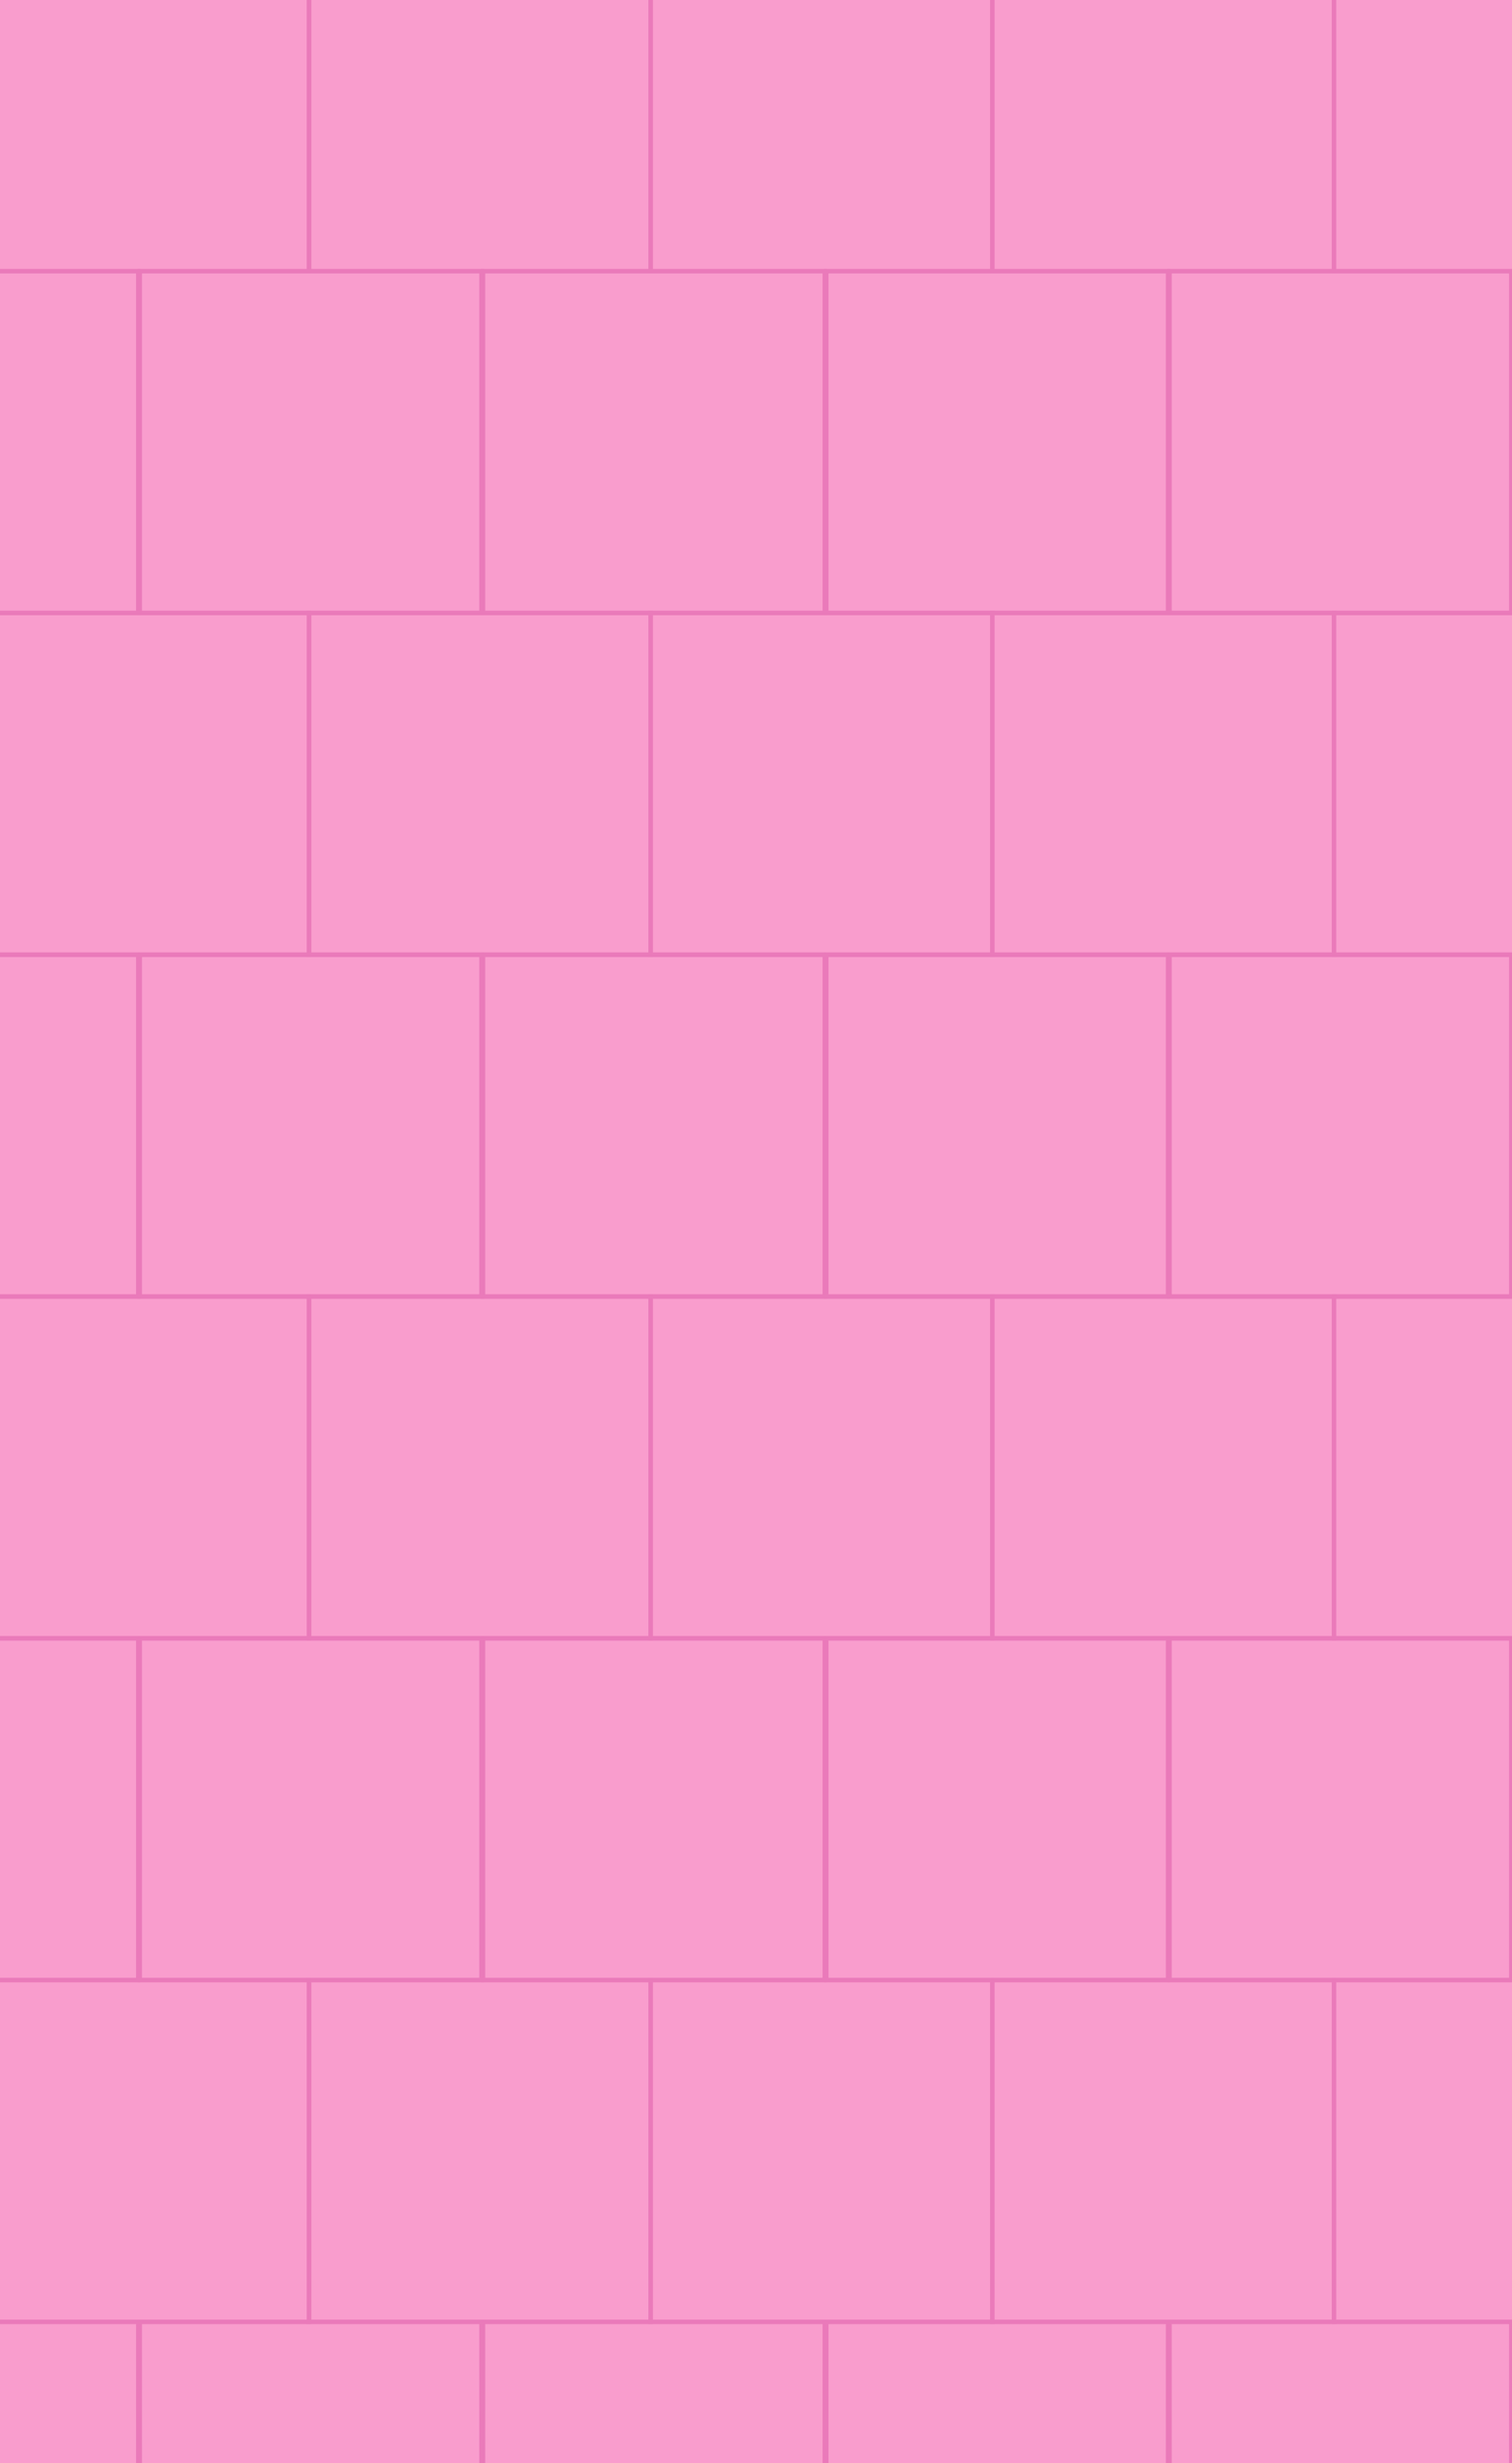 <svg width="350" height="570" viewBox="0 0 350 570" fill="none" preserveAspectRatio="none" xmlns="http://www.w3.org/2000/svg">
<g clip-path="url(#clip0_187_83)">
<path d="M350 0H0V570H350V0Z" fill="#F99DCD"/>
<path d="M71.53 -16.33H-7.56V62.76H71.53V-16.33Z" stroke="#EA7ABA" stroke-miterlimit="10"/>
<path d="M150.62 -16.33H71.53V62.76H150.62V-16.33Z" stroke="#EA7ABA" stroke-miterlimit="10"/>
<path d="M229.7 -16.33H150.61V62.76H229.7V-16.33Z" stroke="#EA7ABA" stroke-miterlimit="10"/>
<path d="M308.79 -16.33H229.7V62.76H308.79V-16.33Z" stroke="#EA7ABA" stroke-miterlimit="10"/>
<path d="M387.88 -16.33H308.79V62.76H387.88V-16.33Z" stroke="#EA7ABA" stroke-miterlimit="10"/>
<path d="M31.99 62.75H-47.1V141.84H31.99V62.75Z" stroke="#EA7ABA" stroke-miterlimit="10"/>
<path d="M111.45 62.75H32.36V141.84H111.45V62.75Z" stroke="#EA7ABA" stroke-miterlimit="10"/>
<path d="M190.91 62.75H111.82V141.84H190.91V62.75Z" stroke="#EA7ABA" stroke-miterlimit="10"/>
<path d="M270.37 62.75H191.28V141.84H270.37V62.75Z" stroke="#EA7ABA" stroke-miterlimit="10"/>
<path d="M349.83 62.75H270.74V141.84H349.83V62.75Z" stroke="#EA7ABA" stroke-miterlimit="10"/>
<path d="M71.53 141.84H-7.56V220.93H71.53V141.84Z" stroke="#EA7ABA" stroke-miterlimit="10"/>
<path d="M150.62 141.84H71.53V220.93H150.62V141.84Z" stroke="#EA7ABA" stroke-miterlimit="10"/>
<path d="M229.7 141.84H150.61V220.93H229.7V141.84Z" stroke="#EA7ABA" stroke-miterlimit="10"/>
<path d="M308.79 141.84H229.7V220.93H308.79V141.84Z" stroke="#EA7ABA" stroke-miterlimit="10"/>
<path d="M387.88 141.84H308.79V220.93H387.88V141.84Z" stroke="#EA7ABA" stroke-miterlimit="10"/>
<path d="M31.99 220.93H-47.1V300.02H31.99V220.93Z" stroke="#EA7ABA" stroke-miterlimit="10"/>
<path d="M111.45 220.93H32.36V300.02H111.45V220.93Z" stroke="#EA7ABA" stroke-miterlimit="10"/>
<path d="M190.91 220.93H111.82V300.02H190.91V220.93Z" stroke="#EA7ABA" stroke-miterlimit="10"/>
<path d="M270.37 220.93H191.28V300.02H270.37V220.93Z" stroke="#EA7ABA" stroke-miterlimit="10"/>
<path d="M349.83 220.93H270.74V300.02H349.83V220.93Z" stroke="#EA7ABA" stroke-miterlimit="10"/>
<path d="M71.53 300.02H-7.56V379.11H71.53V300.02Z" stroke="#EA7ABA" stroke-miterlimit="10"/>
<path d="M150.62 300.02H71.53V379.11H150.62V300.02Z" stroke="#EA7ABA" stroke-miterlimit="10"/>
<path d="M229.7 300.02H150.61V379.11H229.7V300.02Z" stroke="#EA7ABA" stroke-miterlimit="10"/>
<path d="M308.79 300.02H229.7V379.11H308.79V300.02Z" stroke="#EA7ABA" stroke-miterlimit="10"/>
<path d="M387.88 300.02H308.79V379.11H387.88V300.02Z" stroke="#EA7ABA" stroke-miterlimit="10"/>
<path d="M31.99 379.1H-47.1V458.19H31.99V379.1Z" stroke="#EA7ABA" stroke-miterlimit="10"/>
<path d="M111.45 379.1H32.36V458.19H111.45V379.1Z" stroke="#EA7ABA" stroke-miterlimit="10"/>
<path d="M190.91 379.1H111.82V458.19H190.91V379.1Z" stroke="#EA7ABA" stroke-miterlimit="10"/>
<path d="M270.37 379.1H191.28V458.19H270.37V379.1Z" stroke="#EA7ABA" stroke-miterlimit="10"/>
<path d="M349.83 379.1H270.74V458.19H349.83V379.1Z" stroke="#EA7ABA" stroke-miterlimit="10"/>
<path d="M71.53 458.19H-7.56V537.28H71.53V458.19Z" stroke="#EA7ABA" stroke-miterlimit="10"/>
<path d="M150.62 458.19H71.53V537.28H150.62V458.19Z" stroke="#EA7ABA" stroke-miterlimit="10"/>
<path d="M229.7 458.19H150.61V537.28H229.7V458.19Z" stroke="#EA7ABA" stroke-miterlimit="10"/>
<path d="M308.79 458.19H229.7V537.28H308.79V458.19Z" stroke="#EA7ABA" stroke-miterlimit="10"/>
<path d="M387.88 458.19H308.79V537.28H387.88V458.19Z" stroke="#EA7ABA" stroke-miterlimit="10"/>
<path d="M31.99 537.28H-47.1V616.37H31.99V537.28Z" stroke="#EA7ABA" stroke-miterlimit="10"/>
<path d="M111.45 537.28H32.36V616.37H111.45V537.28Z" stroke="#EA7ABA" stroke-miterlimit="10"/>
<path d="M190.91 537.28H111.82V616.37H190.91V537.28Z" stroke="#EA7ABA" stroke-miterlimit="10"/>
<path d="M270.37 537.28H191.28V616.37H270.37V537.28Z" stroke="#EA7ABA" stroke-miterlimit="10"/>
<path d="M349.83 537.28H270.74V616.37H349.83V537.28Z" stroke="#EA7ABA" stroke-miterlimit="10"/>
</g>
<defs>
<clipPath id="clip0_187_83">
<rect width="350" height="570" fill="white"/>
</clipPath>
</defs>
</svg>
